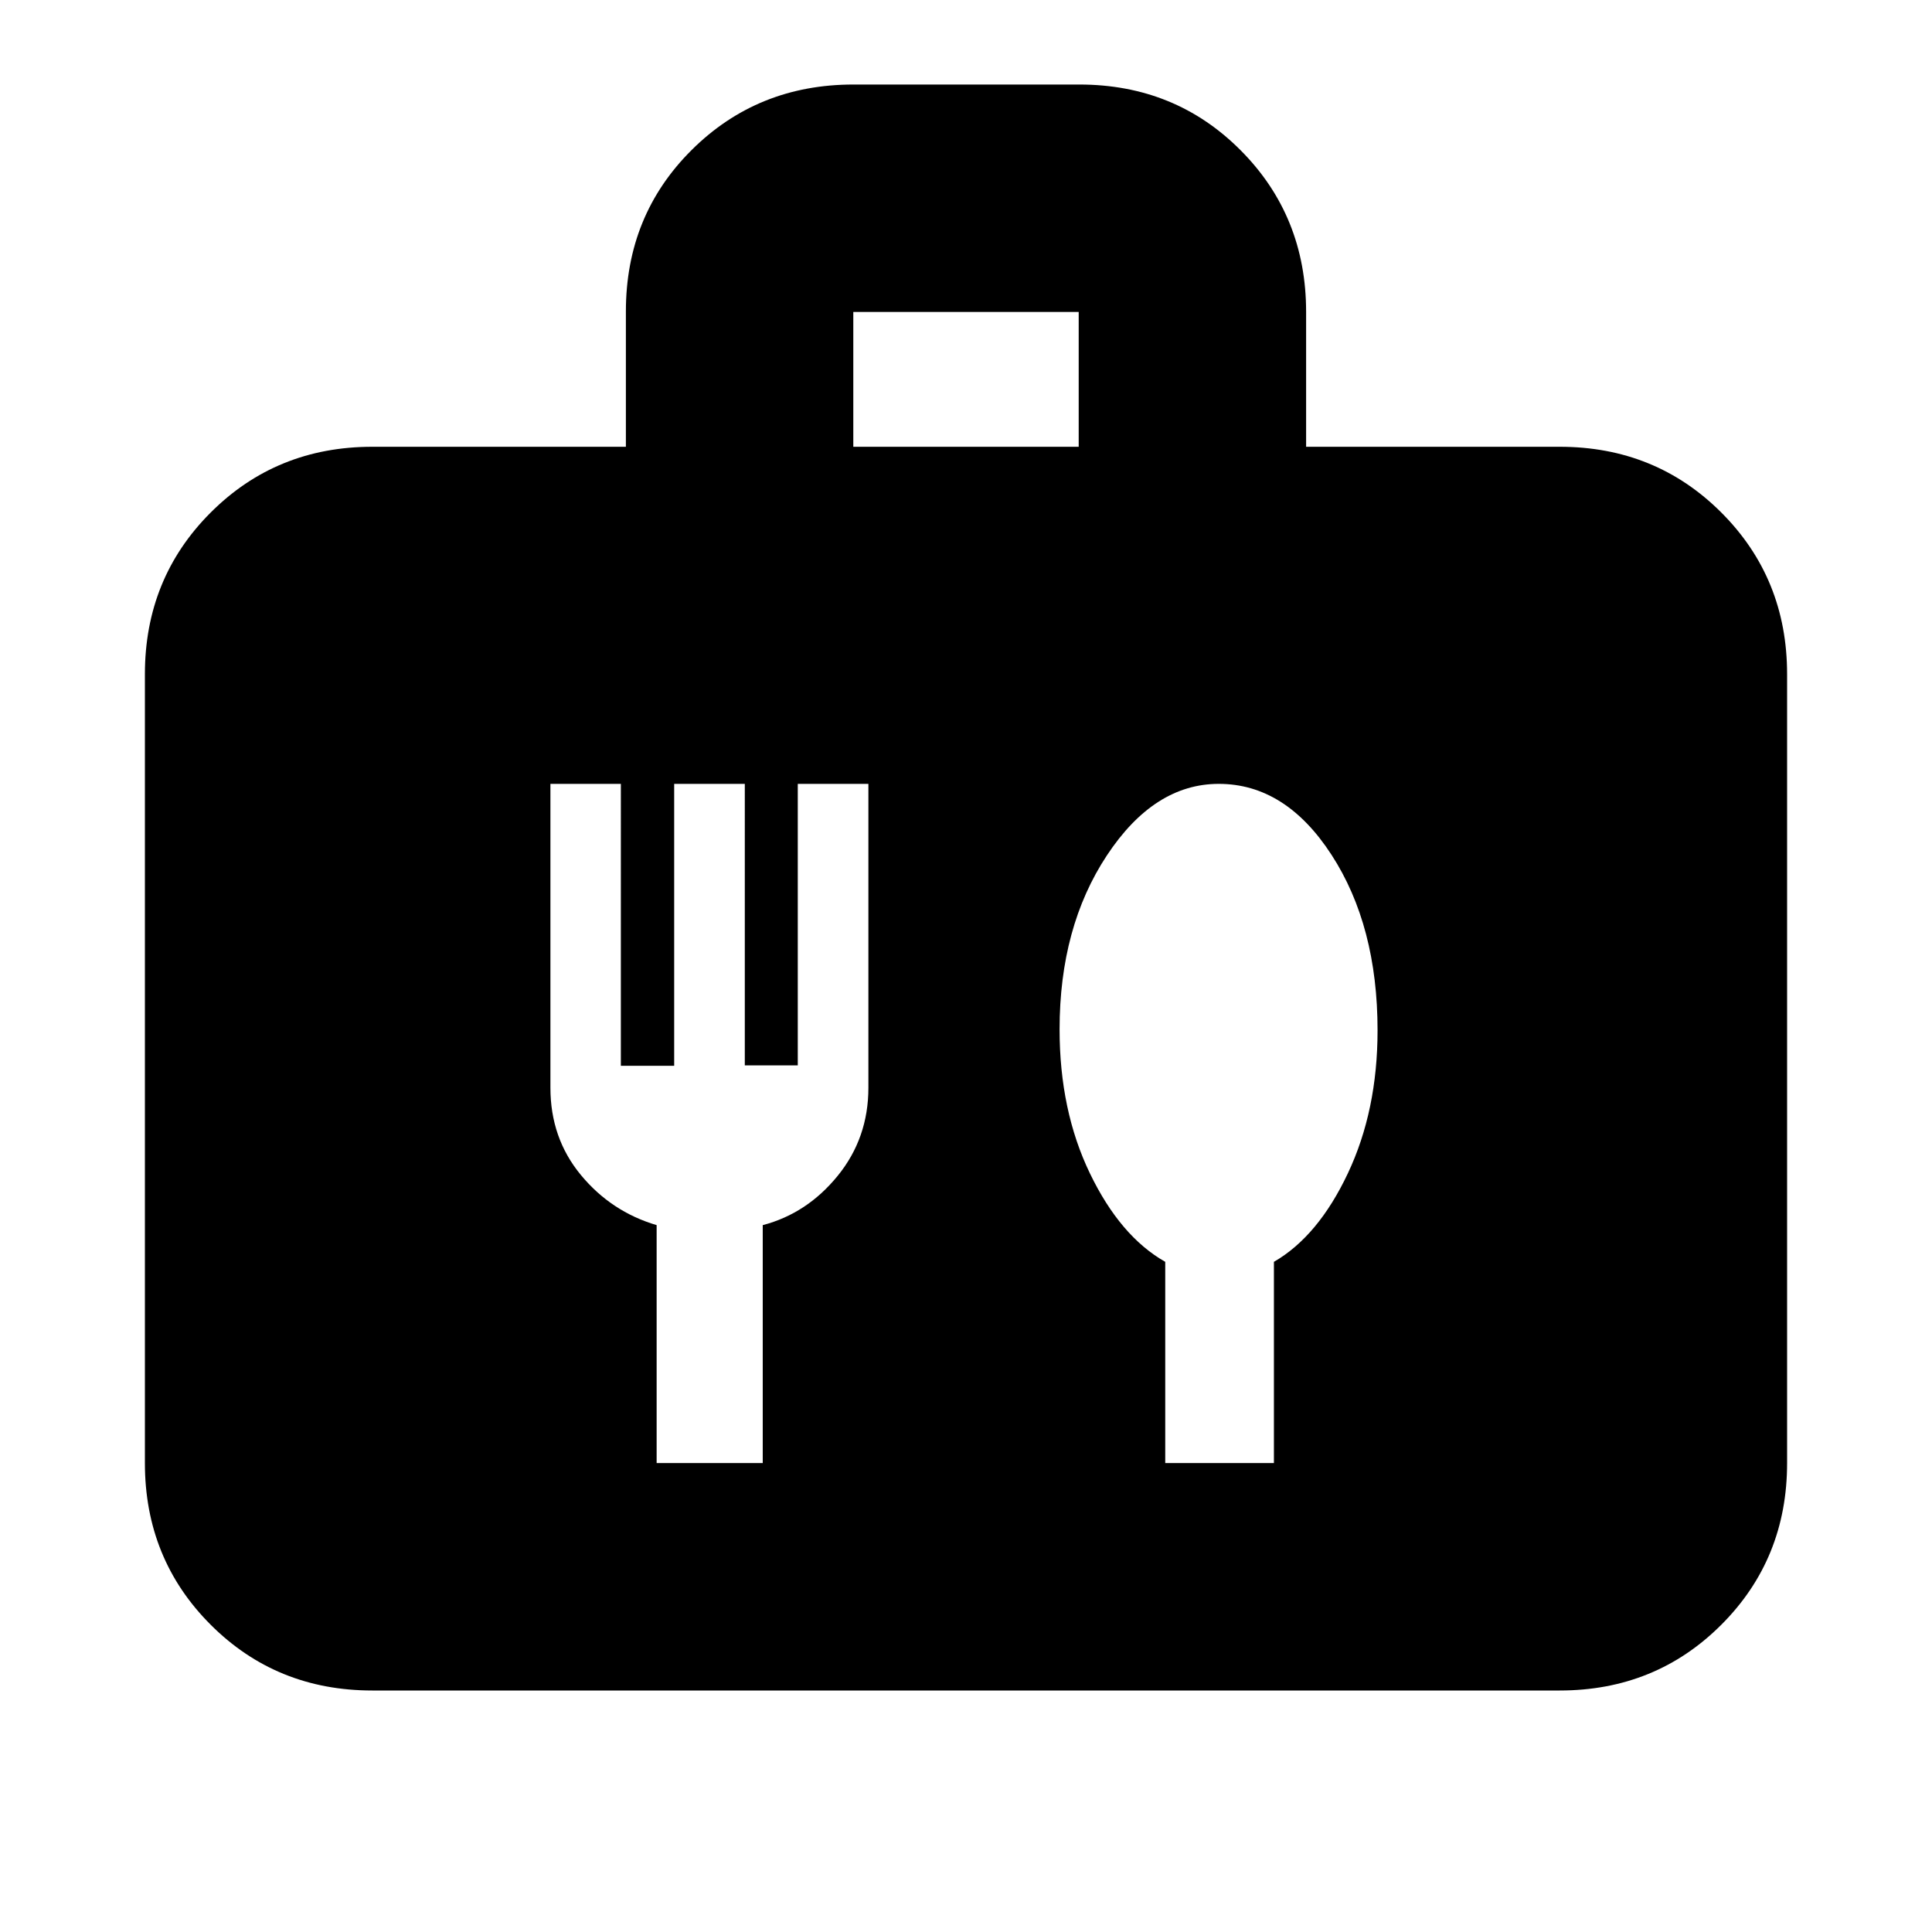 <svg xmlns="http://www.w3.org/2000/svg" height="20" viewBox="0 -960 960 960" width="20"><path d="M185-120q-47.64 0-80.32-32.68Q72-185.36 72-233v-392q0-47.64 32.68-80.32Q137.36-738 185-738h126v-67.26q0-47.74 32.71-80.24 32.7-32.5 80.38-32.5h112.17q47.68 0 80.21 32.68Q649-852.64 649-805v67h126q47.64 0 80.32 32.68Q888-672.64 888-625v392q0 47.64-32.68 80.32Q822.64-120 775-120H185Zm239-618h112v-67H424v67Zm-45 505v-118.24q22-5.76 37.25-24.51t15.25-43.75v-151h-35.09v139.88h-26.32V-570.5H335v140.09h-26.5V-570.5h-35v151q0 25 15.08 43.28 15.07 18.28 37.7 24.98V-233H379Zm254 0v-100q21.97-12.68 36.73-43.94Q684.5-408.19 684.5-448q0-52-22.88-87.25t-56.01-35.25q-32.11 0-55.61 35.56t-23.5 86.42q0 40.33 15.08 71.58Q556.65-345.68 579-333v100h54Z"/></svg>